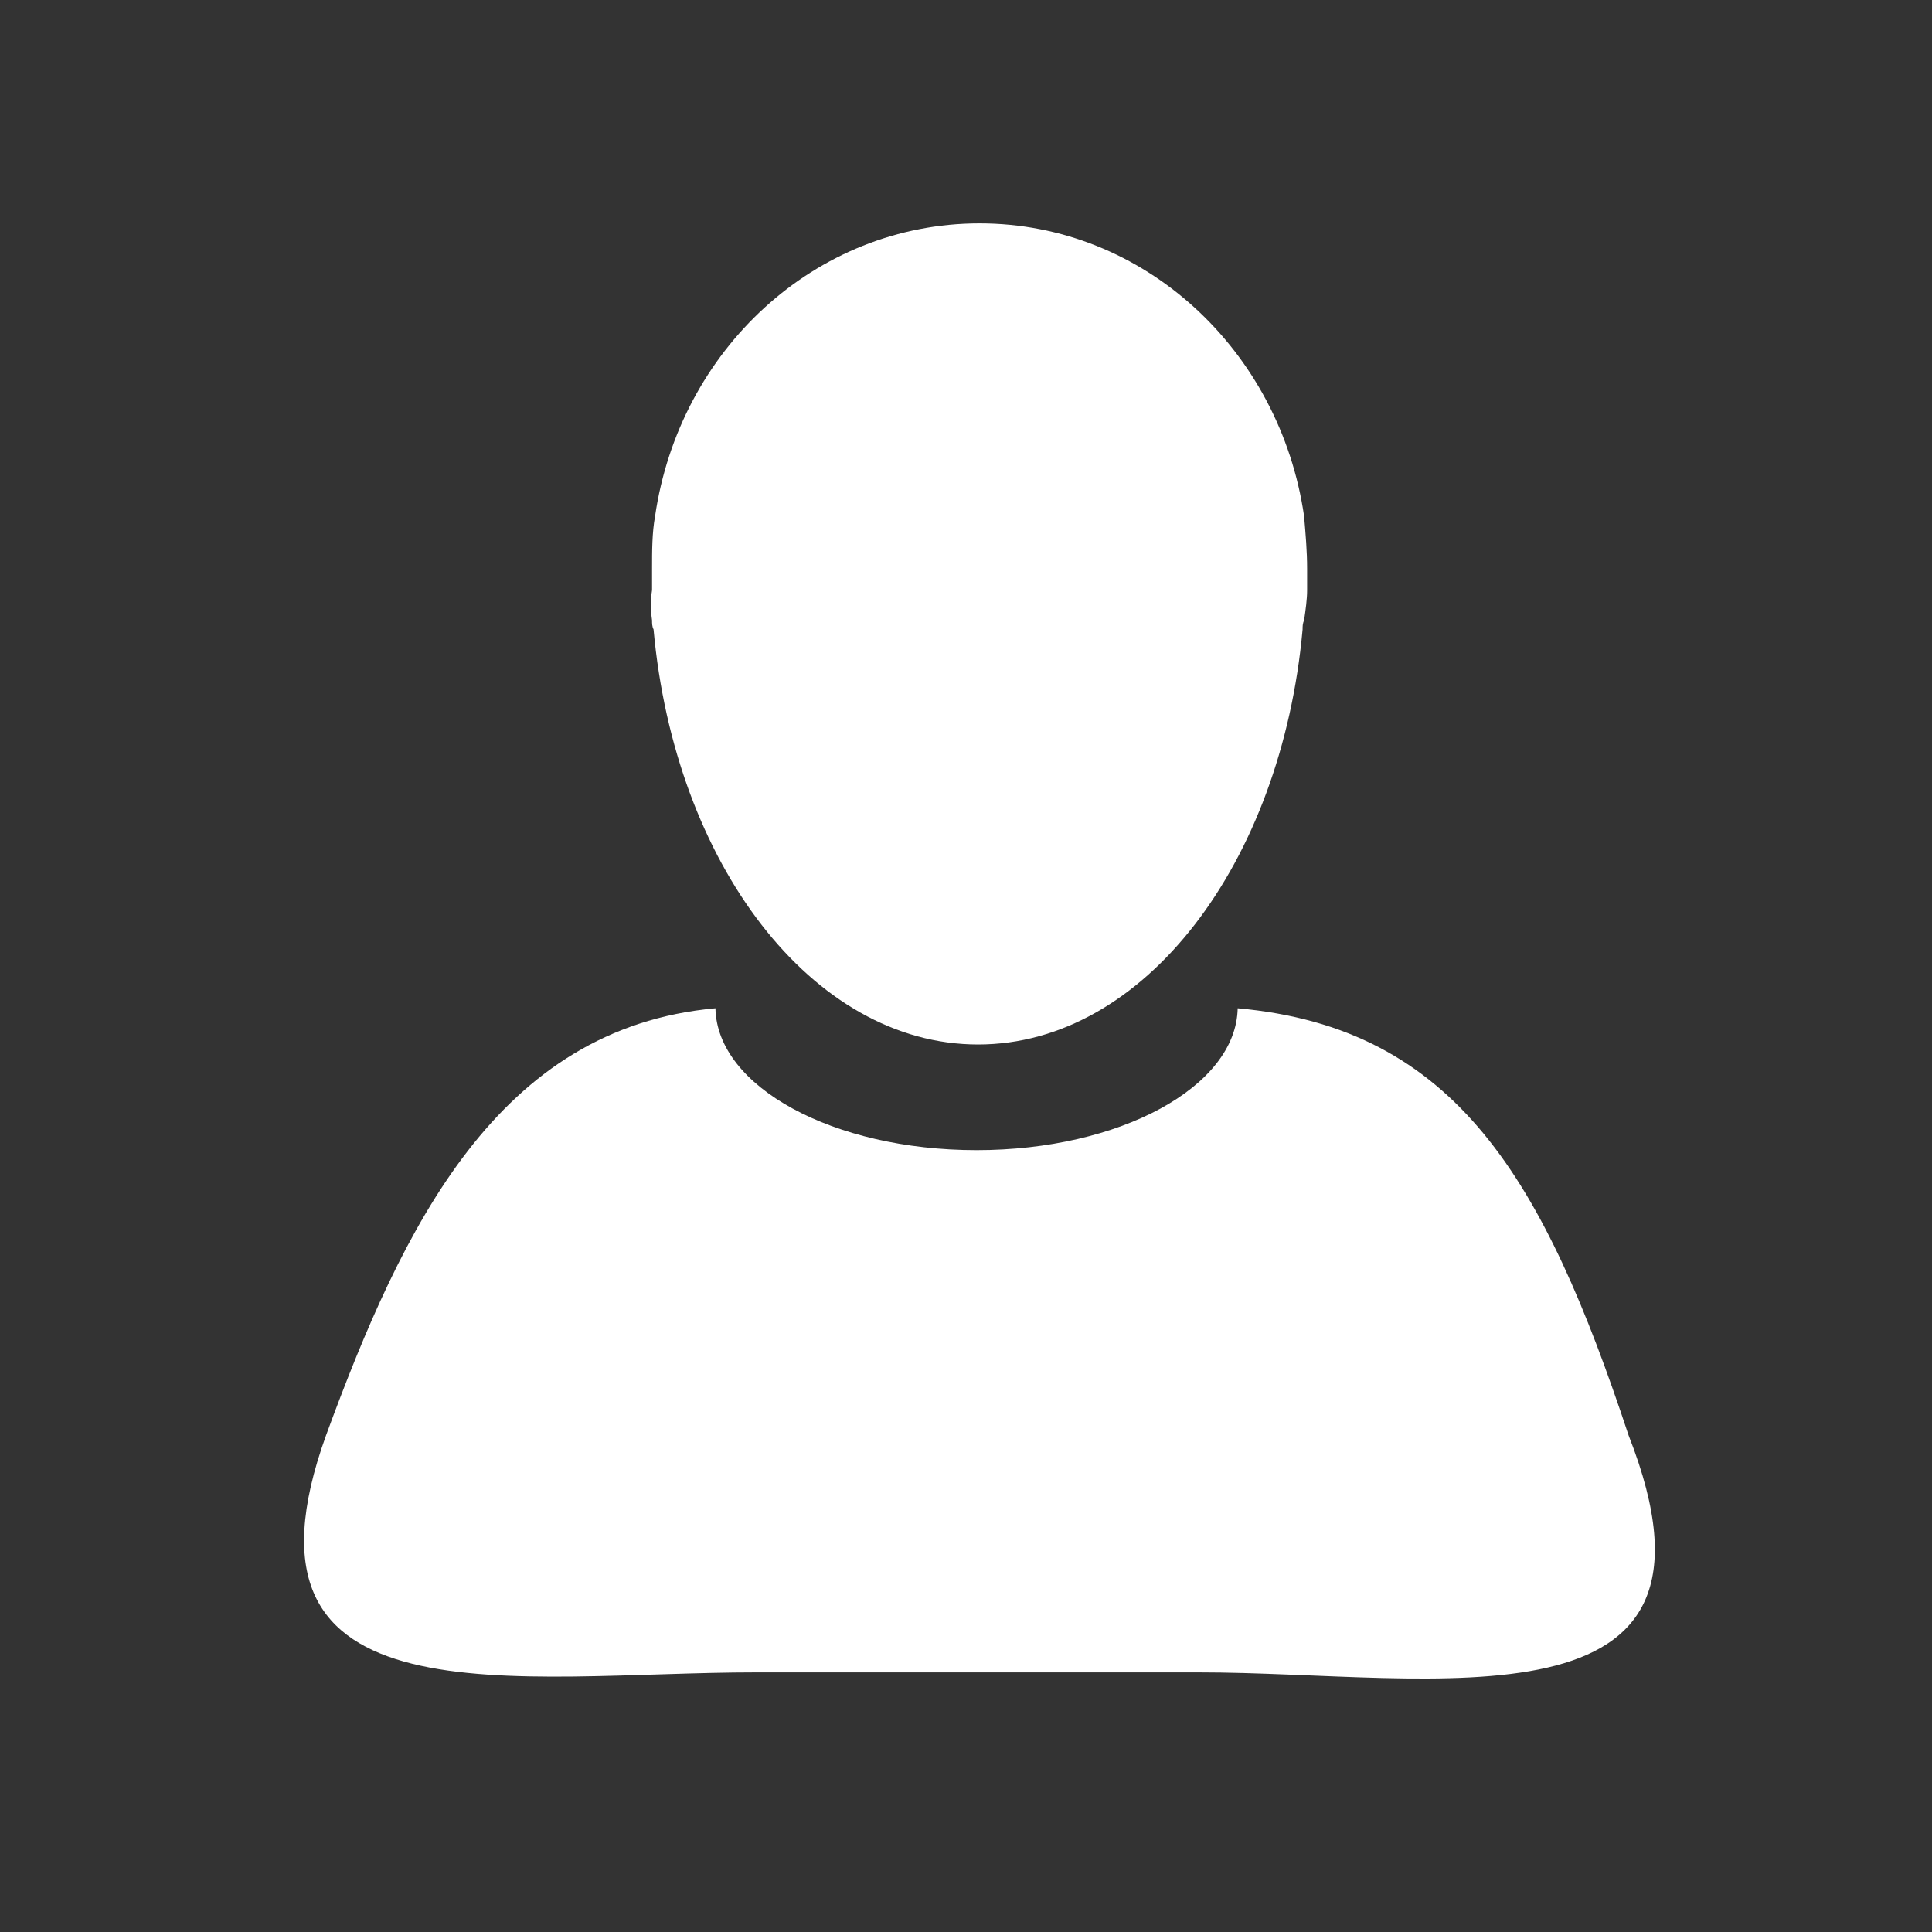 <?xml version="1.0" encoding="utf-8"?>
<!-- Generator: Adobe Illustrator 23.0.2, SVG Export Plug-In . SVG Version: 6.00 Build 0)  -->
<svg version="1.1" id="Layer_1" xmlns="http://www.w3.org/2000/svg" xmlns:xlink="http://www.w3.org/1999/xlink" x="0px" y="0px"
	 viewBox="0 0 128 128" style="enable-background:new 0 0 128 128;" xml:space="preserve">
<rect x="0" y="0" width="128" height="128" fill="#333333" stroke="none"/>
<style type="text/css">
	.st0{fill:#FFFFFF;}
</style>
<g>
	<path class="st0" d="M82,66.8c-0.1,5.2-7.8,9.4-17.3,9.4c-9.5,0-17.2-4.2-17.3-9.4C33,68.1,26.7,81.2,21.6,95.1
		c-7,19.4,12.7,15.7,28.5,15.7h29.3c15.7,0,36.4,4.4,28.5-15.7C102.3,78.2,96.5,68.1,82,66.8z"/>
	<path class="st0" d="M43.2,41.1c0,0.2,0,0.4,0.1,0.6c1.4,15.5,10.5,27.5,21.5,27.5c11,0,20.1-12,21.5-27.5c0-0.2,0-0.4,0.1-0.6
		c0.1-0.7,0.2-1.4,0.2-2c0-0.5,0-0.9,0-1.4c0-1.2-0.1-2.3-0.2-3.5c-1.6-11-10.6-19.4-21.5-19.4s-19.9,8.4-21.5,19.4
		c-0.2,1.1-0.2,2.3-0.2,3.5c0,0.5,0,1,0,1.4C43.1,39.7,43.1,40.4,43.2,41.1z"/>
</g>
</svg>
